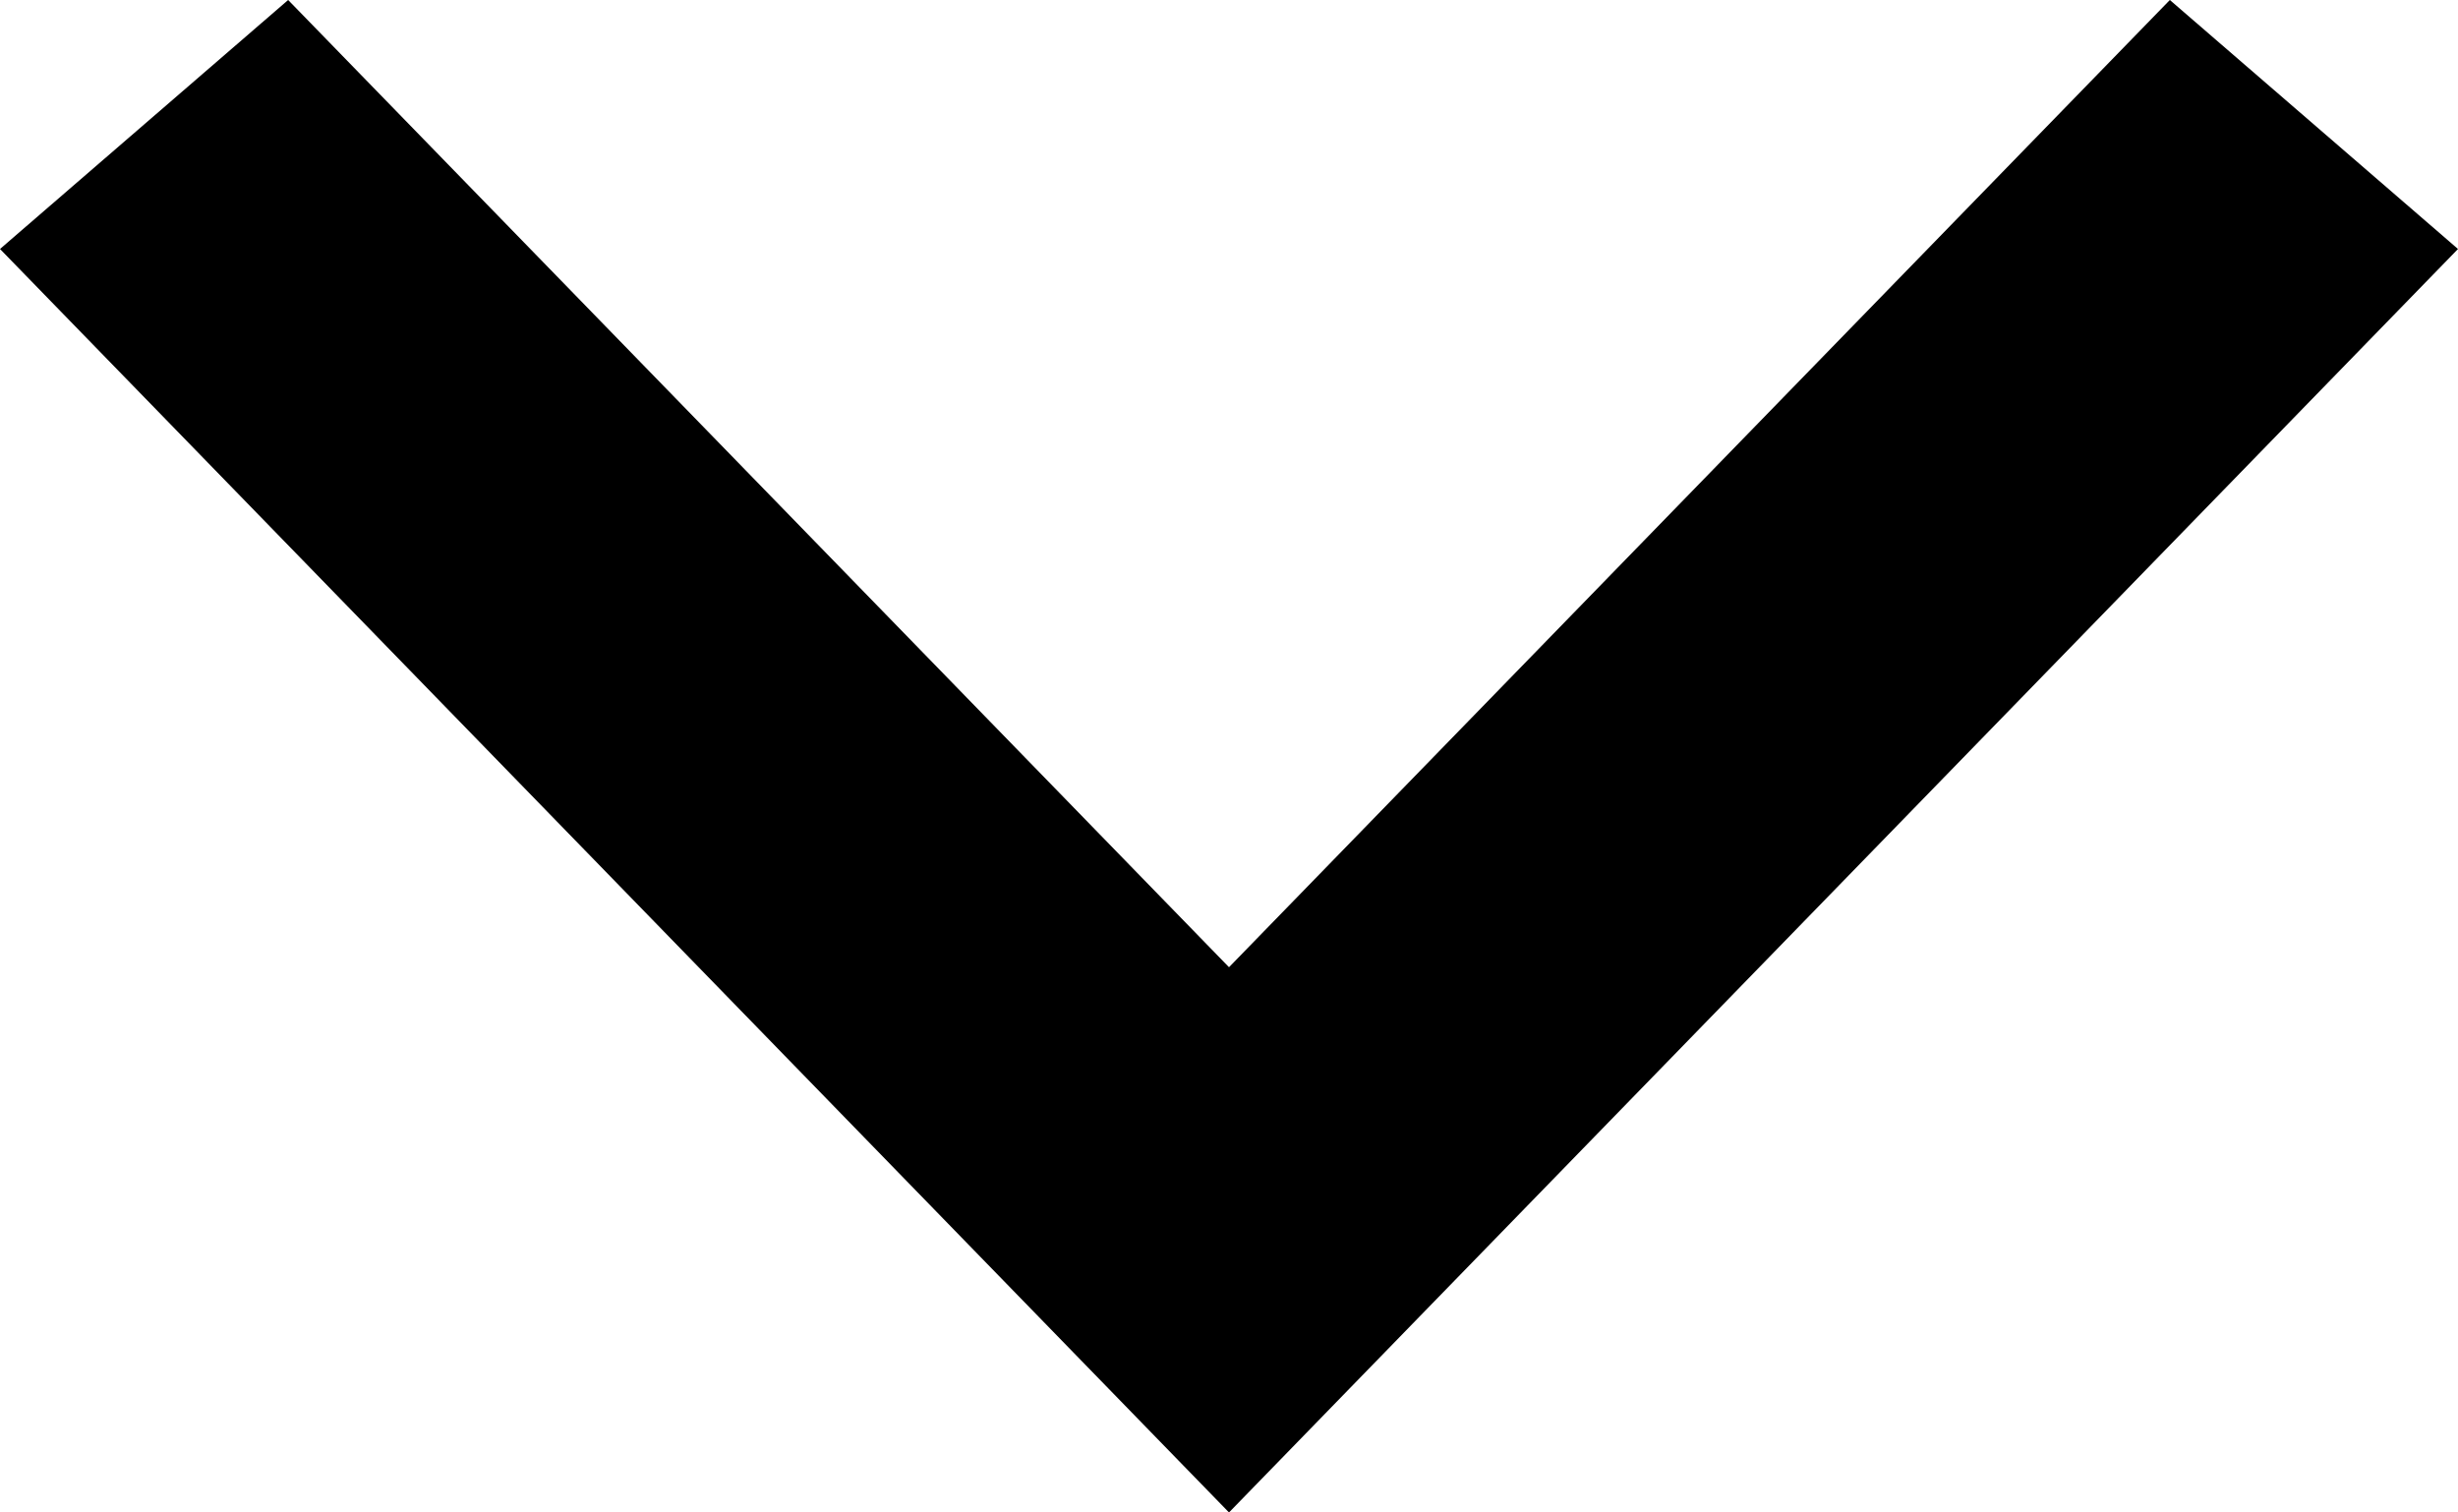 <svg width="13" height="8" viewBox="0 0 13 8" fill="none" xmlns="http://www.w3.org/2000/svg">
<path fill-rule="evenodd" clip-rule="evenodd" d="M1.524 0L6.5 5.116L11.476 0L13 1.317L6.5 8L0 1.317L1.524 0Z" fill="black"/>
</svg>
